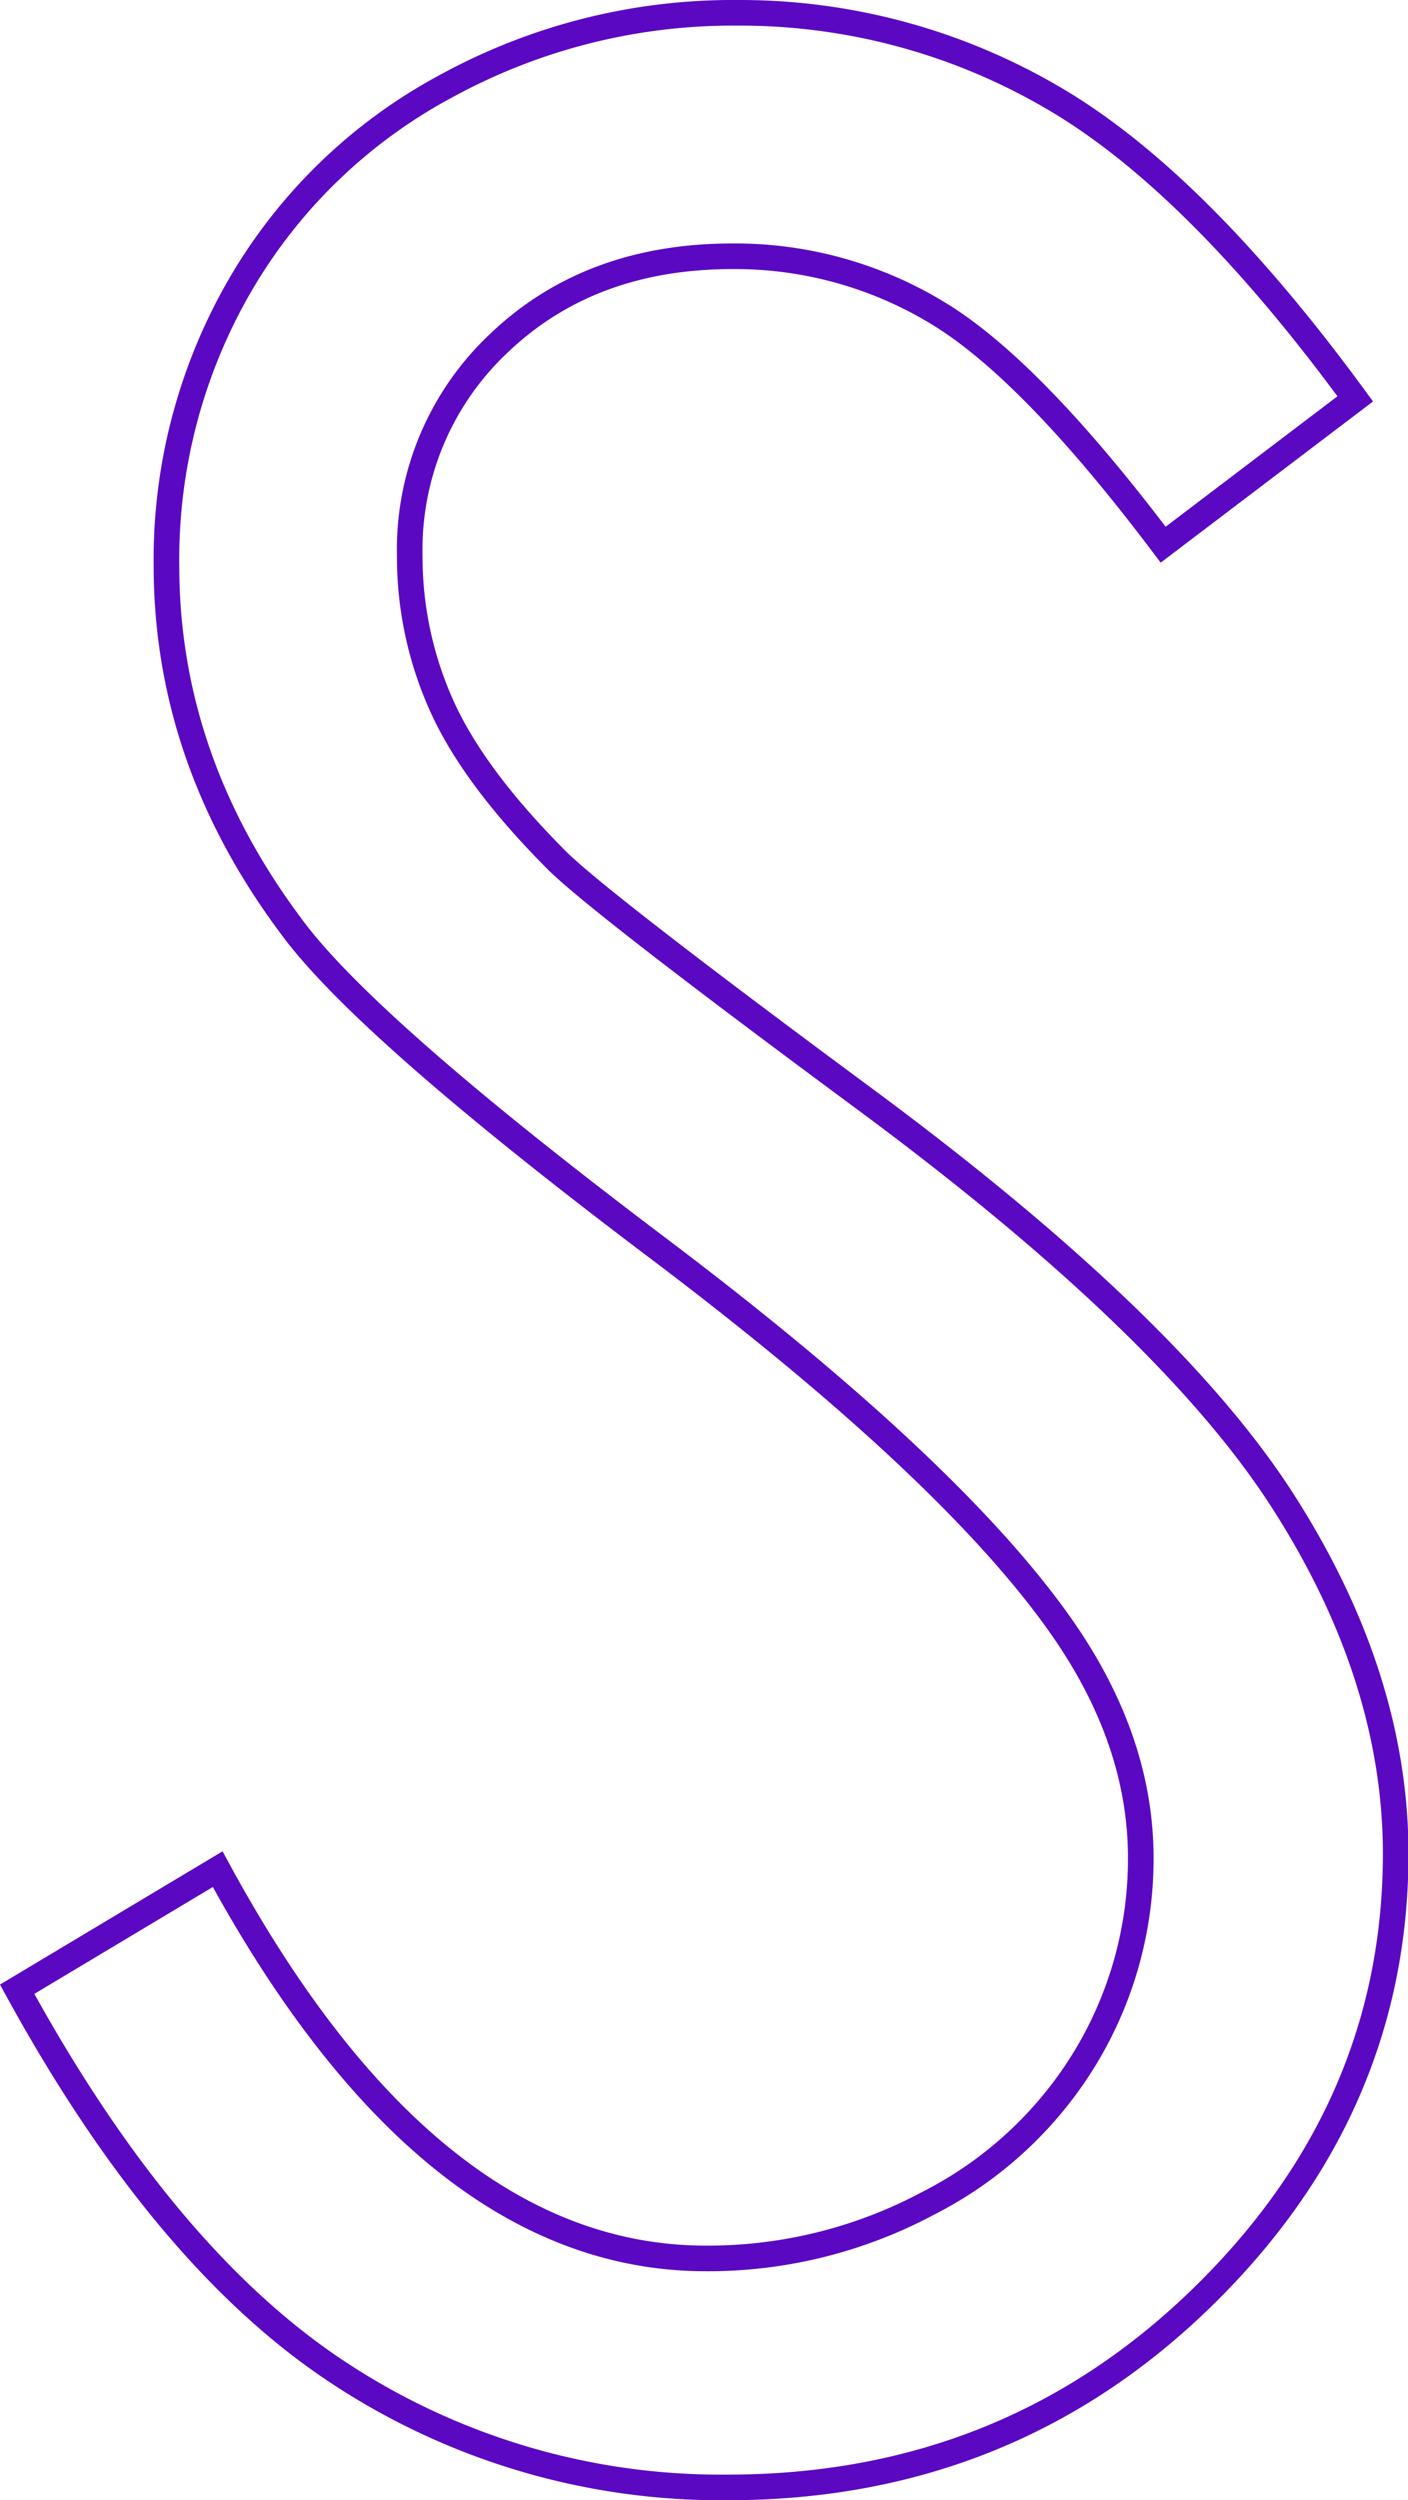 <svg xmlns="http://www.w3.org/2000/svg" viewBox="0 0 109.96 195.12"><defs><style>.cls-1{fill:none;stroke:#5b08c3;stroke-miterlimit:10;stroke-width:2px;}</style></defs><title>S_line</title><g id="图层_2" data-name="图层 2"><g id="图层_2-2" data-name="图层 2"><path class="cls-1" d="M1.34,155.25,17,145.88q16.5,30.38,38.13,30.38a36.52,36.52,0,0,0,17.37-4.31,30.52,30.52,0,0,0,12.38-11.56A29.93,29.93,0,0,0,89.09,145q0-9.25-6.25-18.12-8.62-12.25-31.5-29.5T22.71,72.25Q13,59.25,13,44.13a42.67,42.67,0,0,1,5.75-21.87A41,41,0,0,1,34.9,6.69,46.66,46.66,0,0,1,57.59,1,48.37,48.37,0,0,1,81.9,7.44q11.31,6.44,23.94,23.69l-15,11.38Q80.46,28.75,73.15,24.38A30.48,30.48,0,0,0,57.21,20Q46.09,20,39,26.75A22.09,22.09,0,0,0,32,43.38,28.31,28.31,0,0,0,34.46,55q2.5,5.63,9.13,12.25,3.62,3.5,23.75,18.38Q91.21,103.25,100.09,117T109,144.63q0,20-15.19,34.75T56.84,194.13a54.19,54.19,0,0,1-30.38-8.94Q12.84,176.25,1.34,155.25Z"/></g></g></svg>